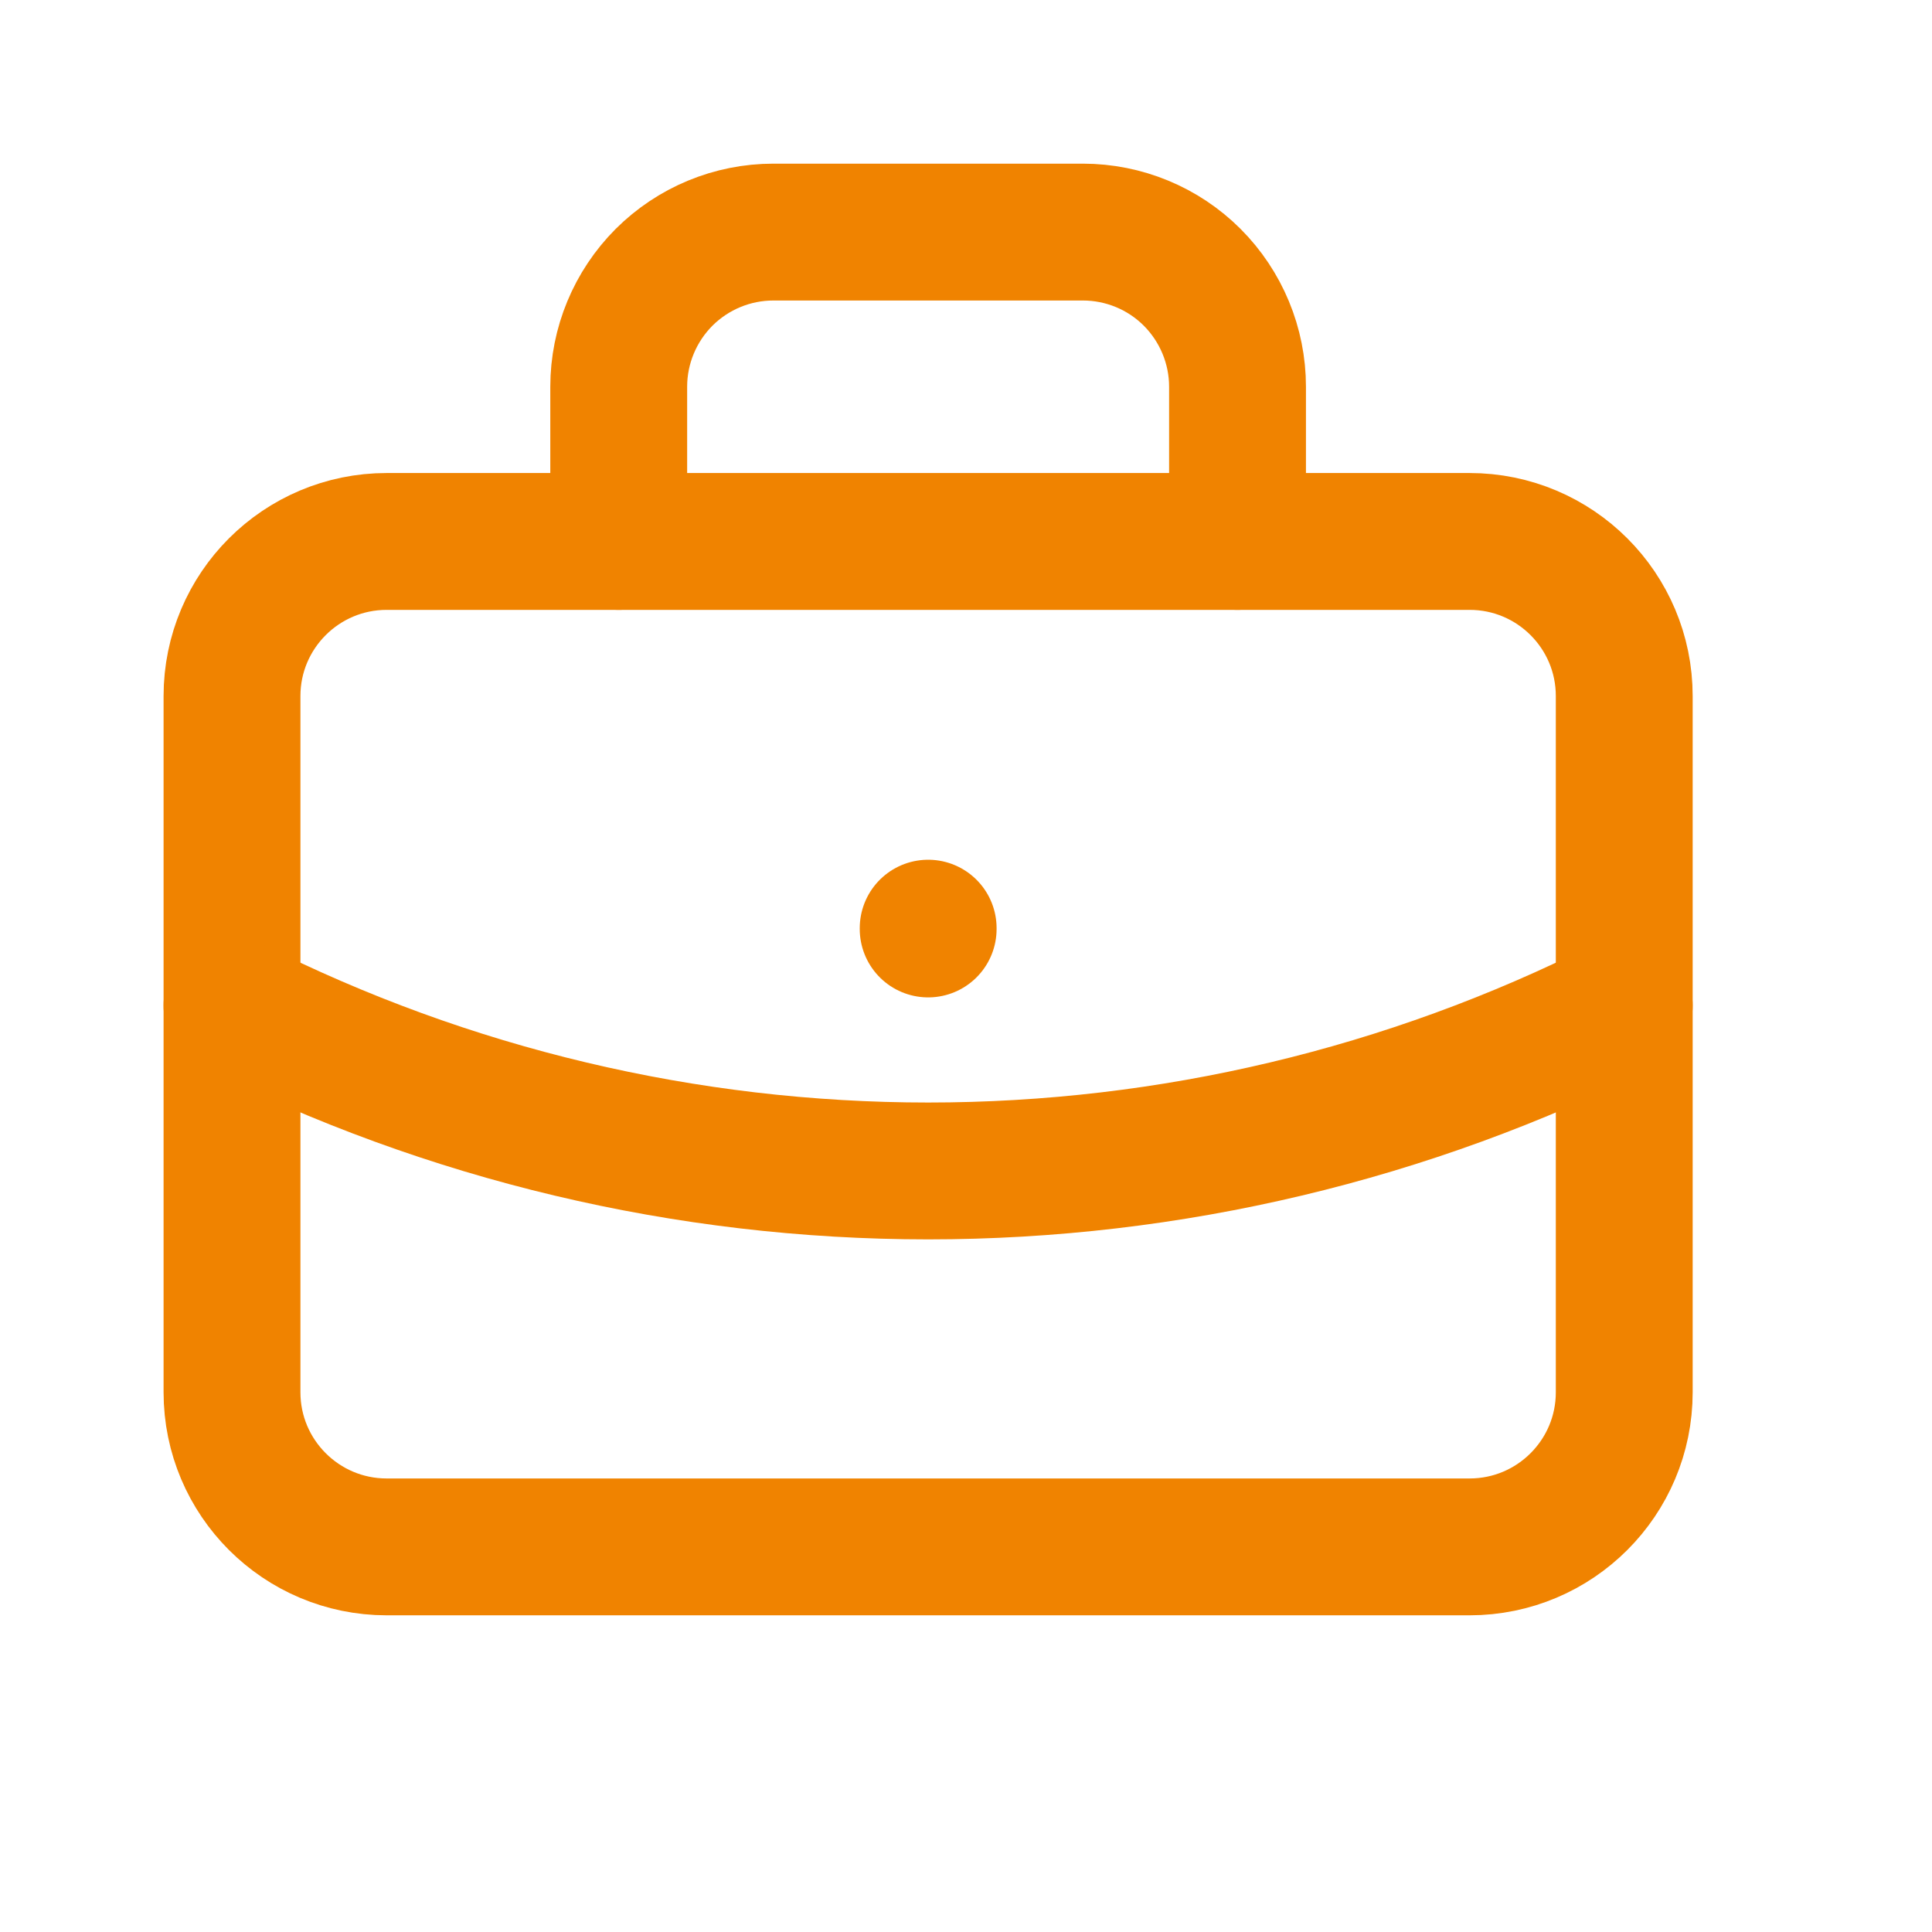 <svg width="24" height="24" viewBox="0 0 24 24" fill="none" xmlns="http://www.w3.org/2000/svg">
<g clip-path="url(#clip0_2_98)">
<path d="M18.255 6.726H4.804C3.743 6.726 2.882 7.586 2.882 8.647V17.295C2.882 18.356 3.743 19.216 4.804 19.216H18.255C19.317 19.216 20.177 18.356 20.177 17.295V8.647C20.177 7.586 19.317 6.726 18.255 6.726Z" stroke="#F08300" stroke-width="1.7" stroke-linecap="round" stroke-linejoin="round"/>
<path d="M7.686 6.726V4.804C7.686 4.295 7.889 3.806 8.249 3.445C8.61 3.085 9.098 2.883 9.608 2.883H13.451C13.961 2.883 14.45 3.085 14.81 3.445C15.17 3.806 15.373 4.295 15.373 4.804V6.726" stroke="#F08300" stroke-width="1.7" stroke-linecap="round" stroke-linejoin="round"/>
<path d="M11.53 11.53V11.54" stroke="#F08300" stroke-width="1.7" stroke-linecap="round" stroke-linejoin="round"/>
<path d="M2.882 12.491C5.565 13.842 8.526 14.546 11.53 14.546C14.533 14.546 17.495 13.842 20.177 12.491" stroke="#F08300" stroke-width="1.7" stroke-linecap="round" stroke-linejoin="round"/>
</g>
<defs>
<clipPath id="clip0_2_98">
<rect width="23.059" height="23.059" fill="white"/>
</clipPath>
</defs>
</svg>
